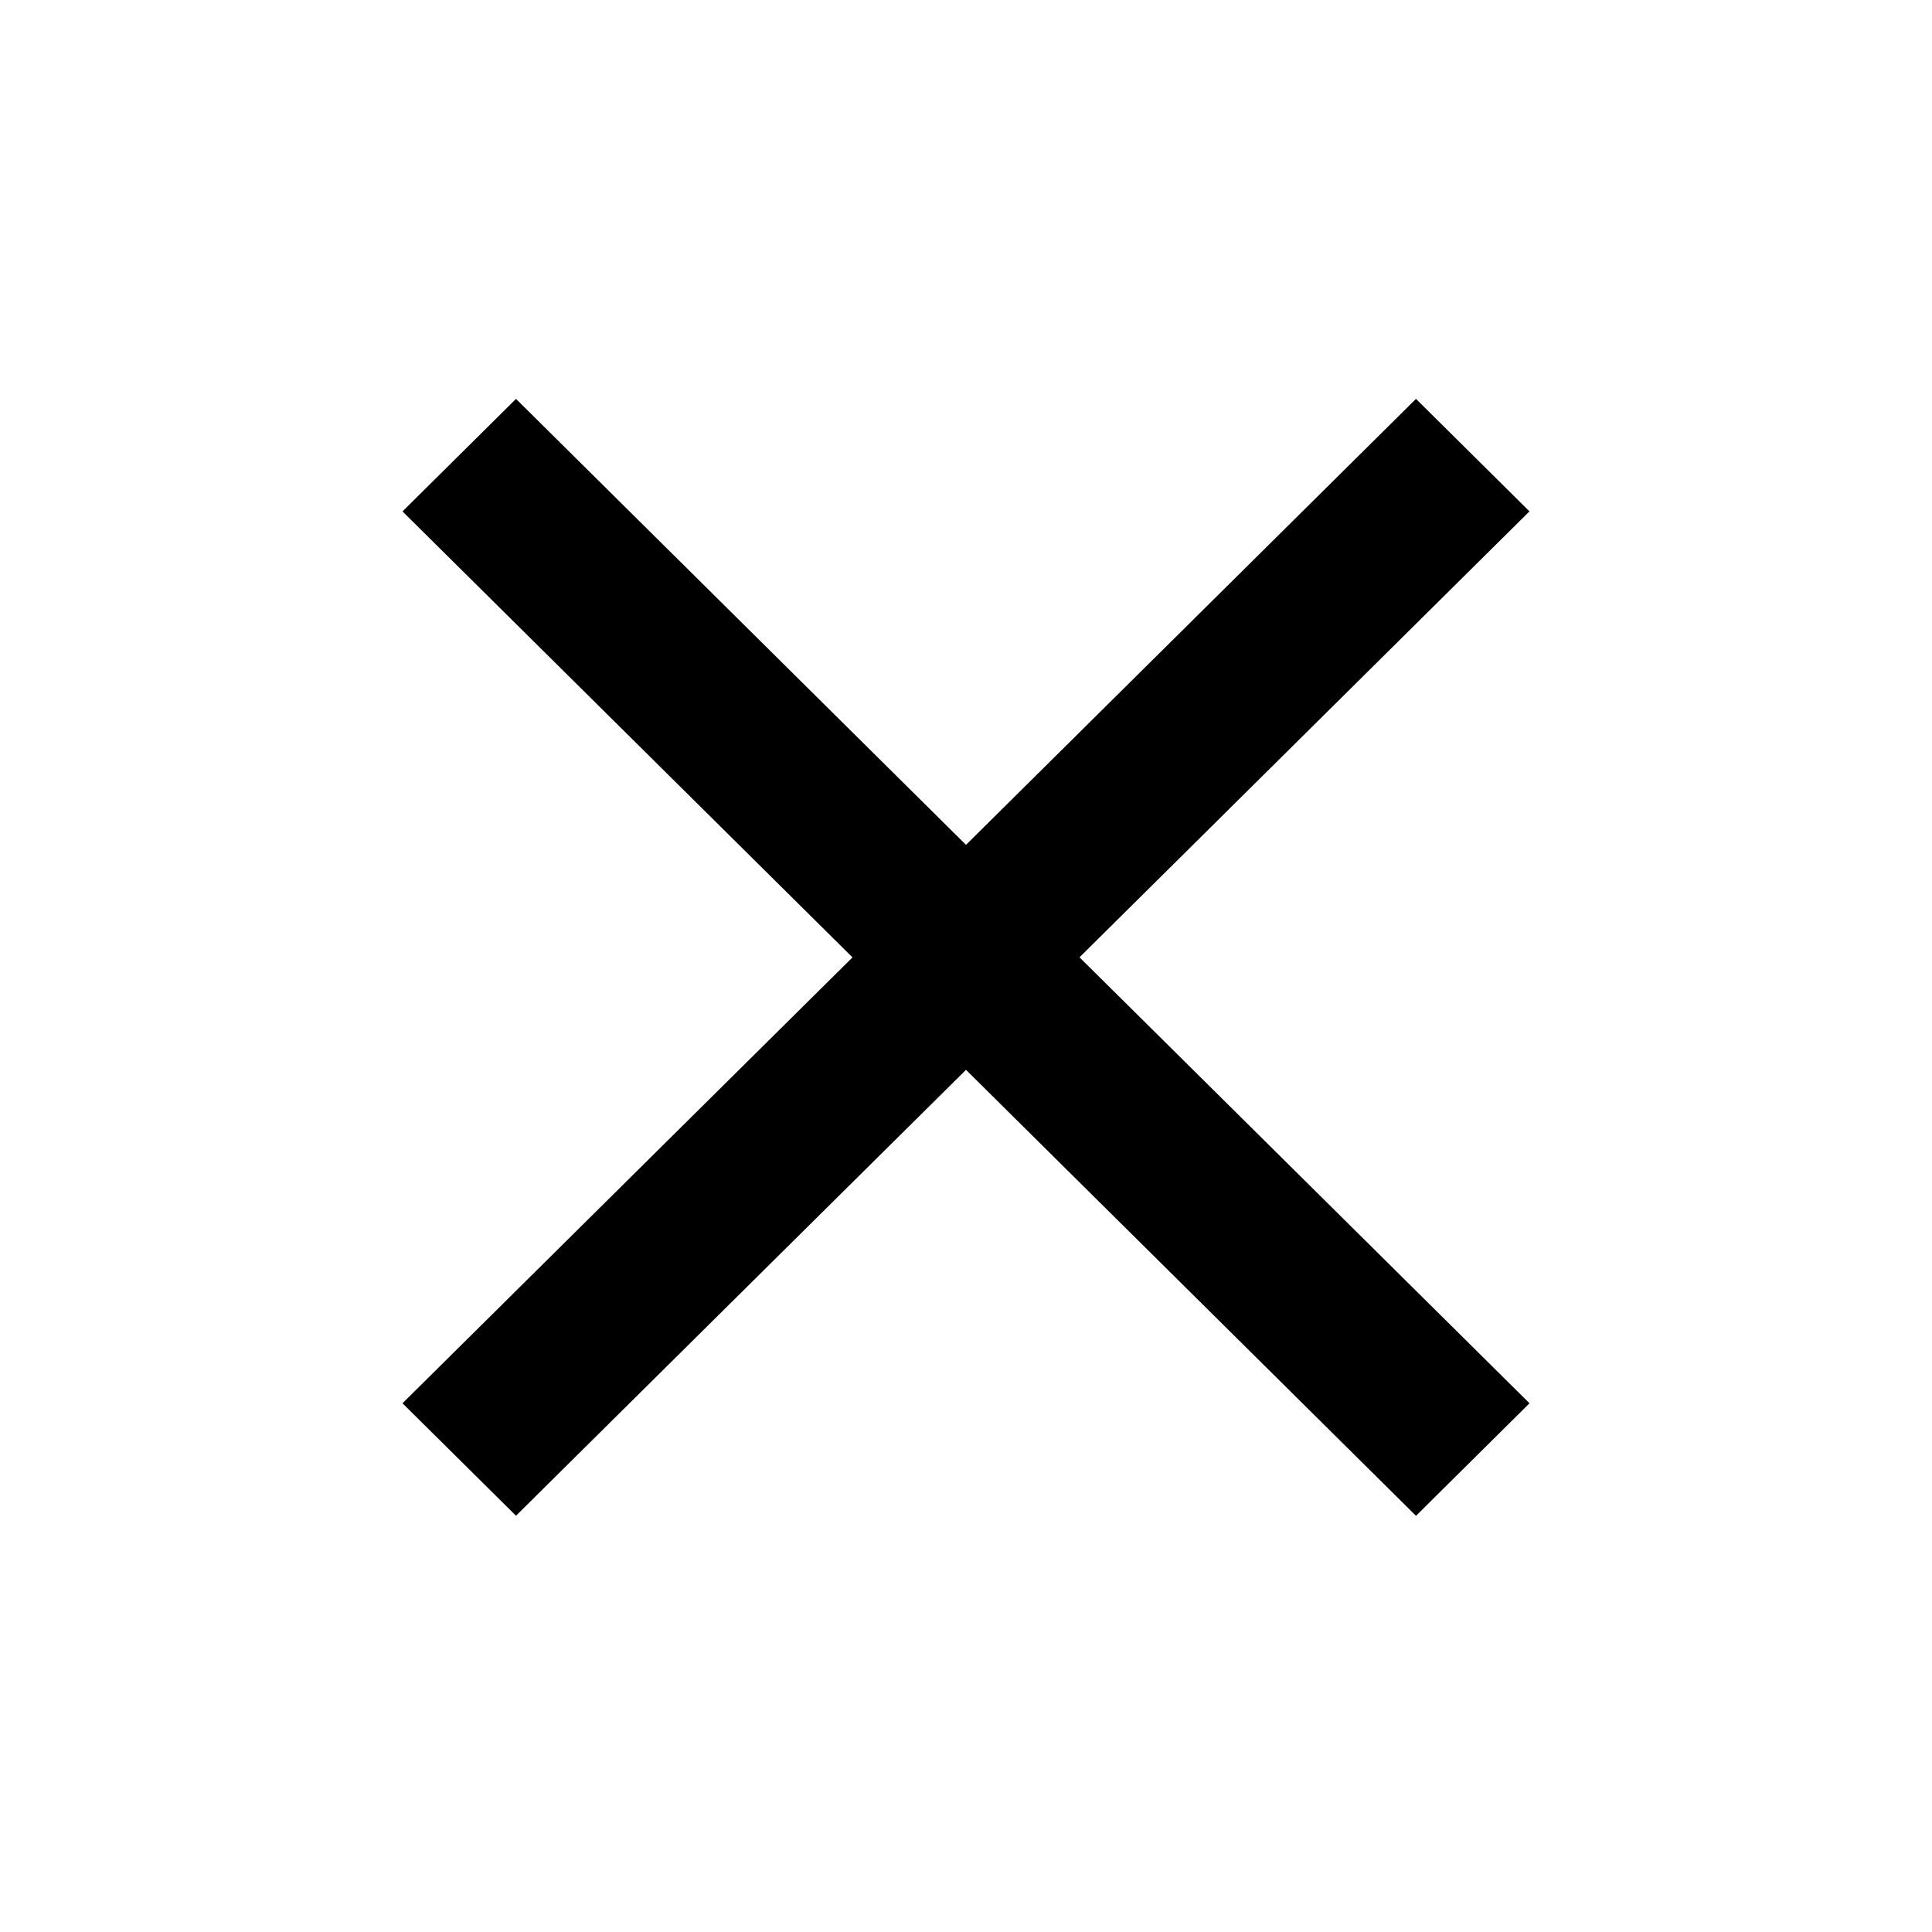 <svg viewBox="0 0 24 24" xmlns="http://www.w3.org/2000/svg"><path d="m19 6.353-1.41-1.398-5.59 5.54-5.59-5.54L5 6.353l5.59 5.54L5 17.432l1.41 1.397L12 13.29l5.59 5.54L19 17.432l-5.59-5.54L19 6.352Z" fill="currentColor"/></svg>
